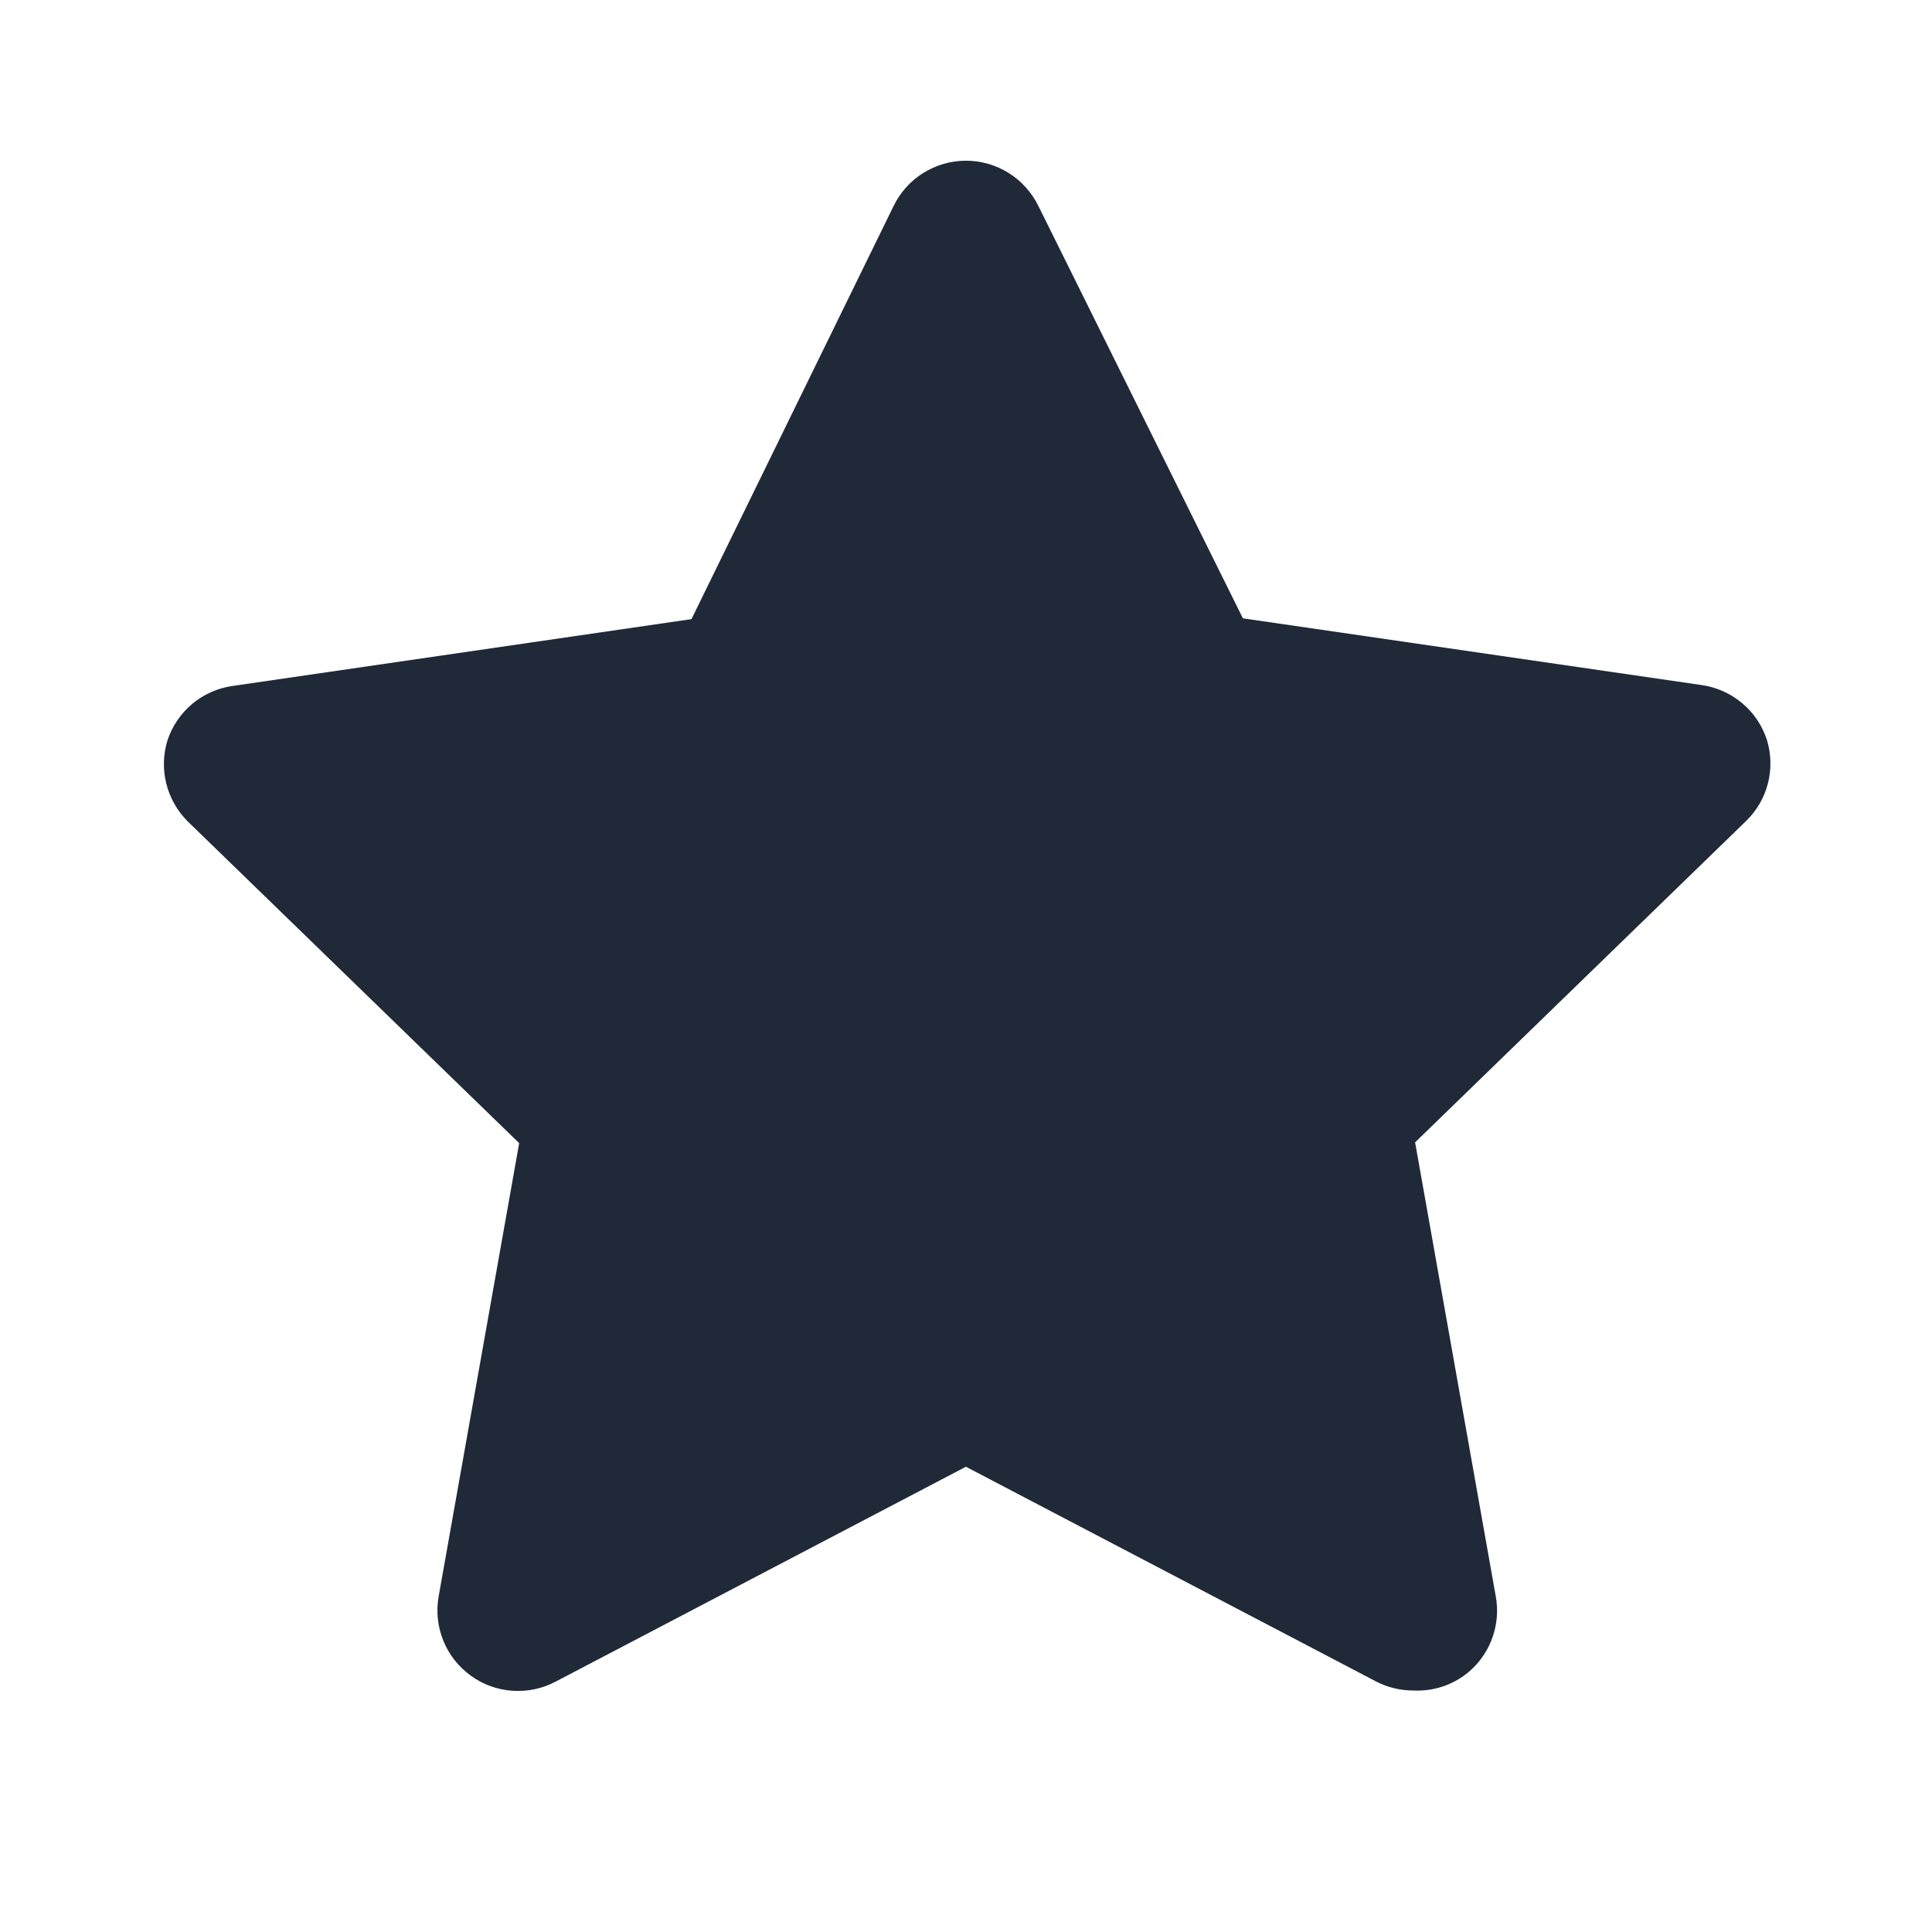 <svg width="22" height="22" viewBox="0 0 22 22" fill="none" xmlns="http://www.w3.org/2000/svg">
<g clip-path="url(#clip0_1_116)">
<path d="M16.096 19.25C15.95 19.251 15.805 19.216 15.675 19.15L10.999 16.702L6.325 19.15C6.173 19.23 6.002 19.265 5.831 19.253C5.659 19.24 5.495 19.18 5.357 19.078C5.218 18.977 5.111 18.839 5.047 18.68C4.983 18.521 4.965 18.347 4.995 18.178L5.912 13.017L2.135 9.351C2.018 9.233 1.934 9.085 1.894 8.924C1.853 8.762 1.858 8.593 1.906 8.434C1.959 8.271 2.057 8.126 2.188 8.016C2.32 7.906 2.479 7.835 2.649 7.811L7.874 7.05L10.175 2.347C10.25 2.192 10.367 2.061 10.513 1.97C10.659 1.879 10.827 1.83 10.999 1.83C11.172 1.83 11.341 1.879 11.486 1.97C11.632 2.061 11.749 2.192 11.825 2.347L14.153 7.041L19.378 7.801C19.547 7.825 19.707 7.897 19.838 8.007C19.97 8.117 20.067 8.262 20.12 8.425C20.169 8.584 20.173 8.753 20.133 8.915C20.093 9.076 20.009 9.224 19.891 9.341L16.114 13.008L17.031 18.169C17.064 18.341 17.047 18.518 16.982 18.681C16.917 18.843 16.807 18.984 16.665 19.085C16.498 19.202 16.299 19.26 16.096 19.25Z" fill="#1F2937"/>
</g>
<defs>
<clipPath id="clip0_1_116">
<rect width="22" height="22" fill="white"/>
</clipPath>
</defs>
</svg>
